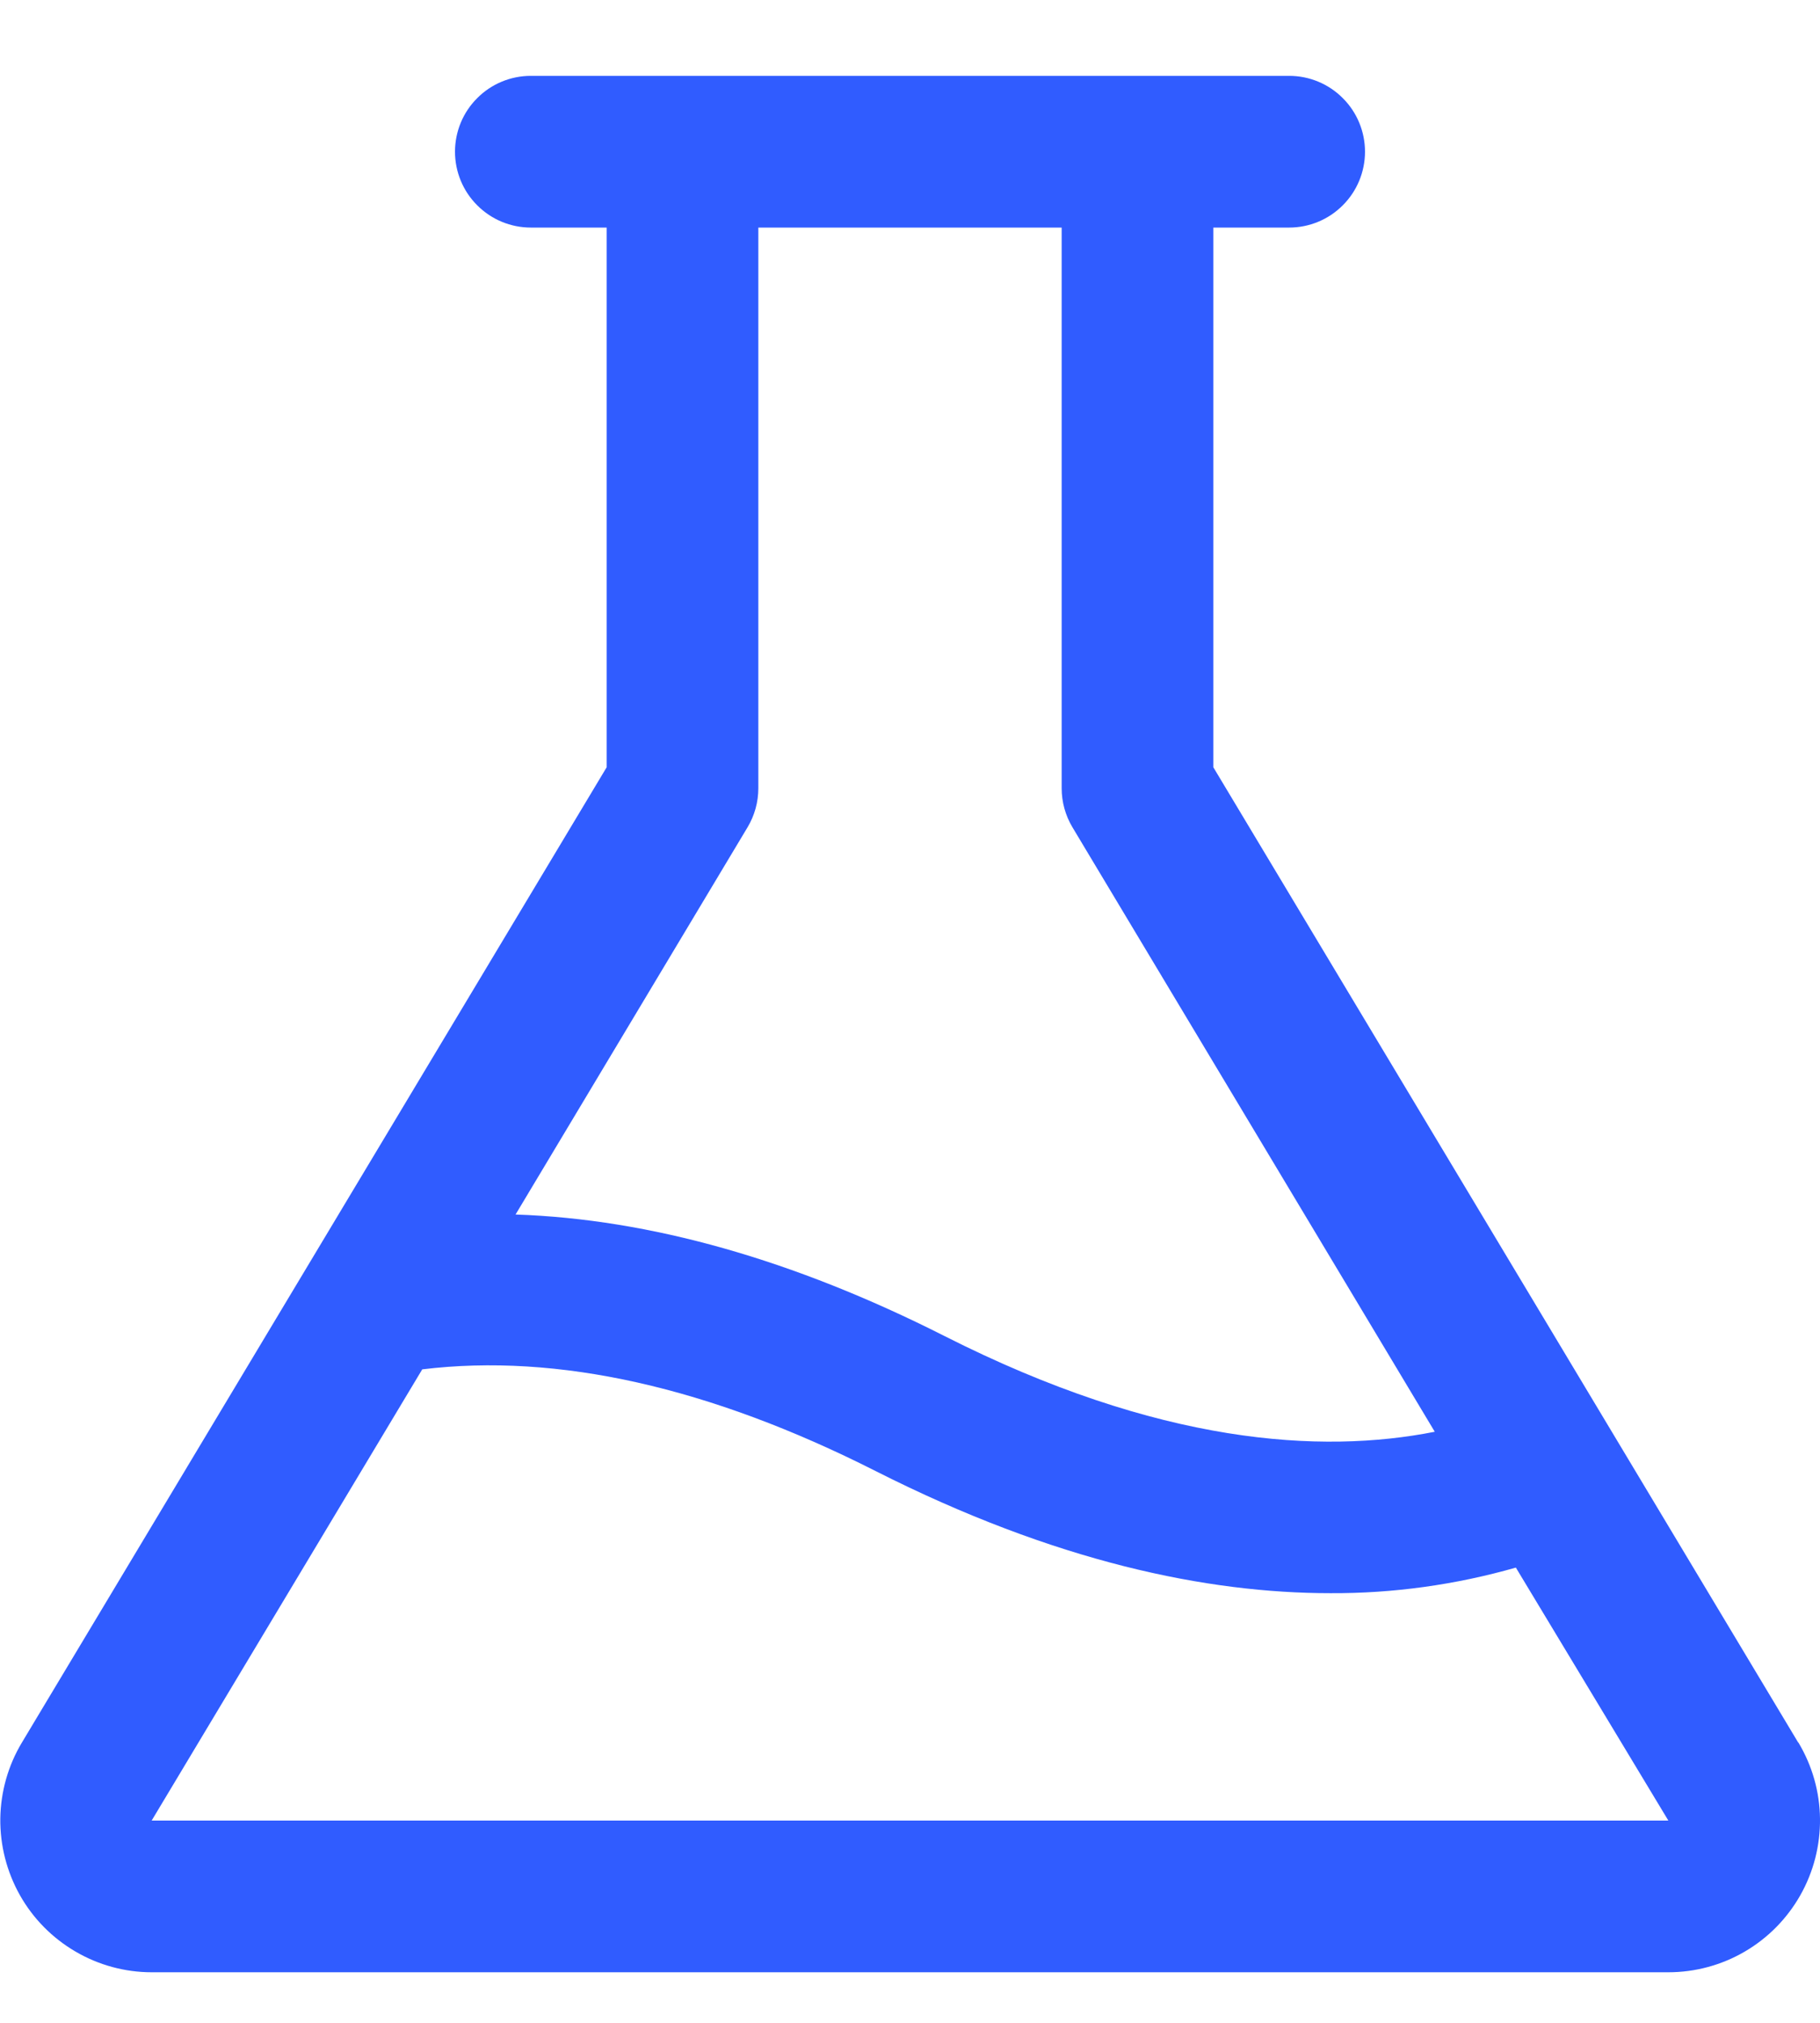 <svg width="18" height="20" viewBox="0 0 18 20" fill="none" xmlns="http://www.w3.org/2000/svg">
<path d="M17.784 17.228L12 7.586V2.25H12.75C12.949 2.25 13.14 2.171 13.28 2.03C13.421 1.89 13.5 1.699 13.5 1.5C13.5 1.301 13.421 1.11 13.28 0.97C13.14 0.829 12.949 0.75 12.75 0.75H5.25C5.051 0.75 4.86 0.829 4.72 0.97C4.579 1.11 4.5 1.301 4.5 1.5C4.5 1.699 4.579 1.89 4.72 2.03C4.86 2.171 5.051 2.25 5.25 2.25H6V7.586L0.217 17.228C0.08 17.456 0.007 17.715 0.003 17.98C-0 18.246 0.067 18.507 0.197 18.738C0.327 18.969 0.517 19.161 0.746 19.295C0.975 19.429 1.235 19.5 1.5 19.5H16.5C16.765 19.5 17.026 19.43 17.255 19.296C17.485 19.162 17.674 18.97 17.805 18.739C17.936 18.508 18.003 18.247 18 17.981C17.997 17.716 17.923 17.456 17.786 17.228H17.784ZM7.393 8.18C7.463 8.063 7.5 7.93 7.5 7.794V2.25H10.5V7.794C10.5 7.93 10.537 8.063 10.607 8.18L14.19 14.156C13.065 14.378 11.465 14.285 9.338 13.208C7.847 12.454 6.428 12.053 5.099 12.008L7.393 8.18ZM1.5 18L4.176 13.539C5.512 13.376 7.017 13.713 8.659 14.544C10.44 15.445 11.94 15.752 13.159 15.752C13.779 15.755 14.396 15.669 14.992 15.499L16.5 18H1.5Z" fill="#305CFF"/>
</svg>
